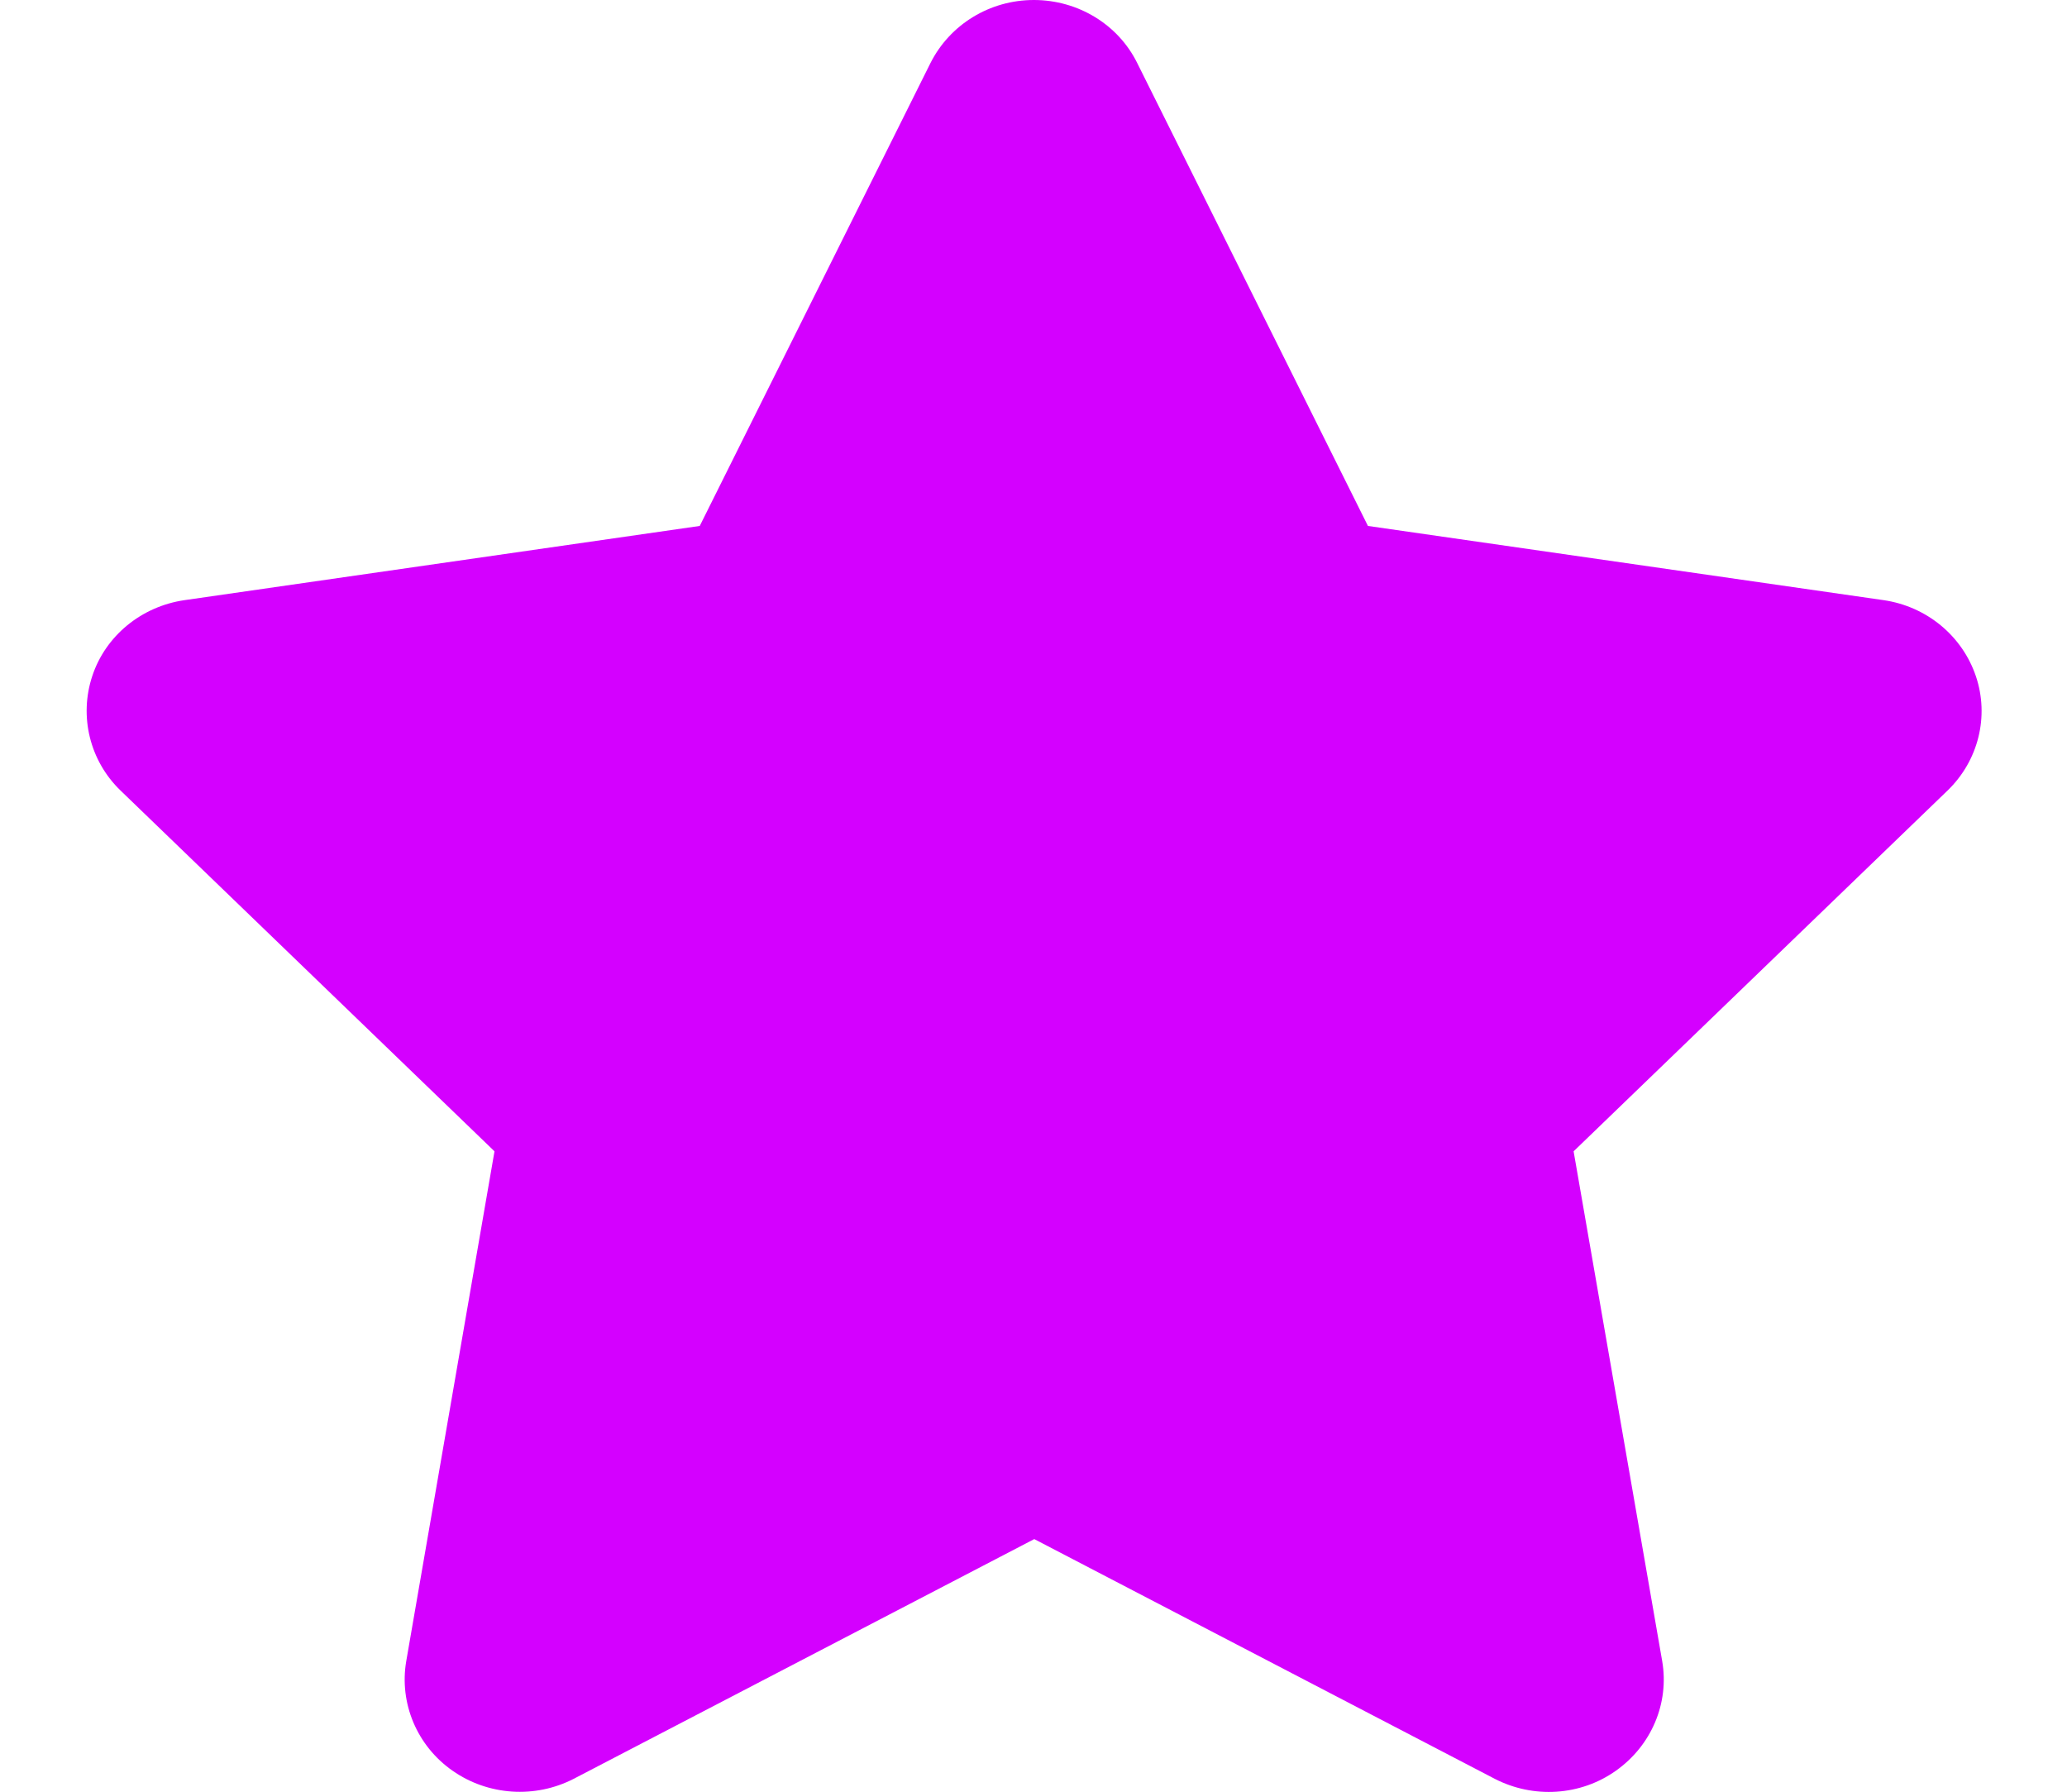 <svg width="30" height="26" viewBox="0 0 30 26" fill="none" xmlns="http://www.w3.org/2000/svg">
<g clip-path="url(#clip0_51_704)">
<path d="M16.505 0.914C16.229 0.355 15.646 0 15.005 0C14.365 0 13.787 0.355 13.505 0.914L10.156 7.632L2.677 8.709C2.052 8.8 1.531 9.227 1.339 9.811C1.146 10.395 1.302 11.04 1.75 11.472L7.177 16.707L5.896 24.106C5.792 24.715 6.052 25.335 6.568 25.695C7.083 26.056 7.766 26.102 8.328 25.812L15.011 22.334L21.693 25.812C22.255 26.102 22.938 26.061 23.453 25.695C23.969 25.33 24.229 24.715 24.125 24.106L22.839 16.707L28.266 11.472C28.714 11.04 28.875 10.395 28.677 9.811C28.479 9.227 27.964 8.8 27.339 8.709L19.854 7.632L16.505 0.914Z" fill="#D400FF"/>
</g>
<defs>
<clipPath id="clip0_51_704">
<rect width="30" height="26" fill="white"/>
</clipPath>
</defs>
</svg>
